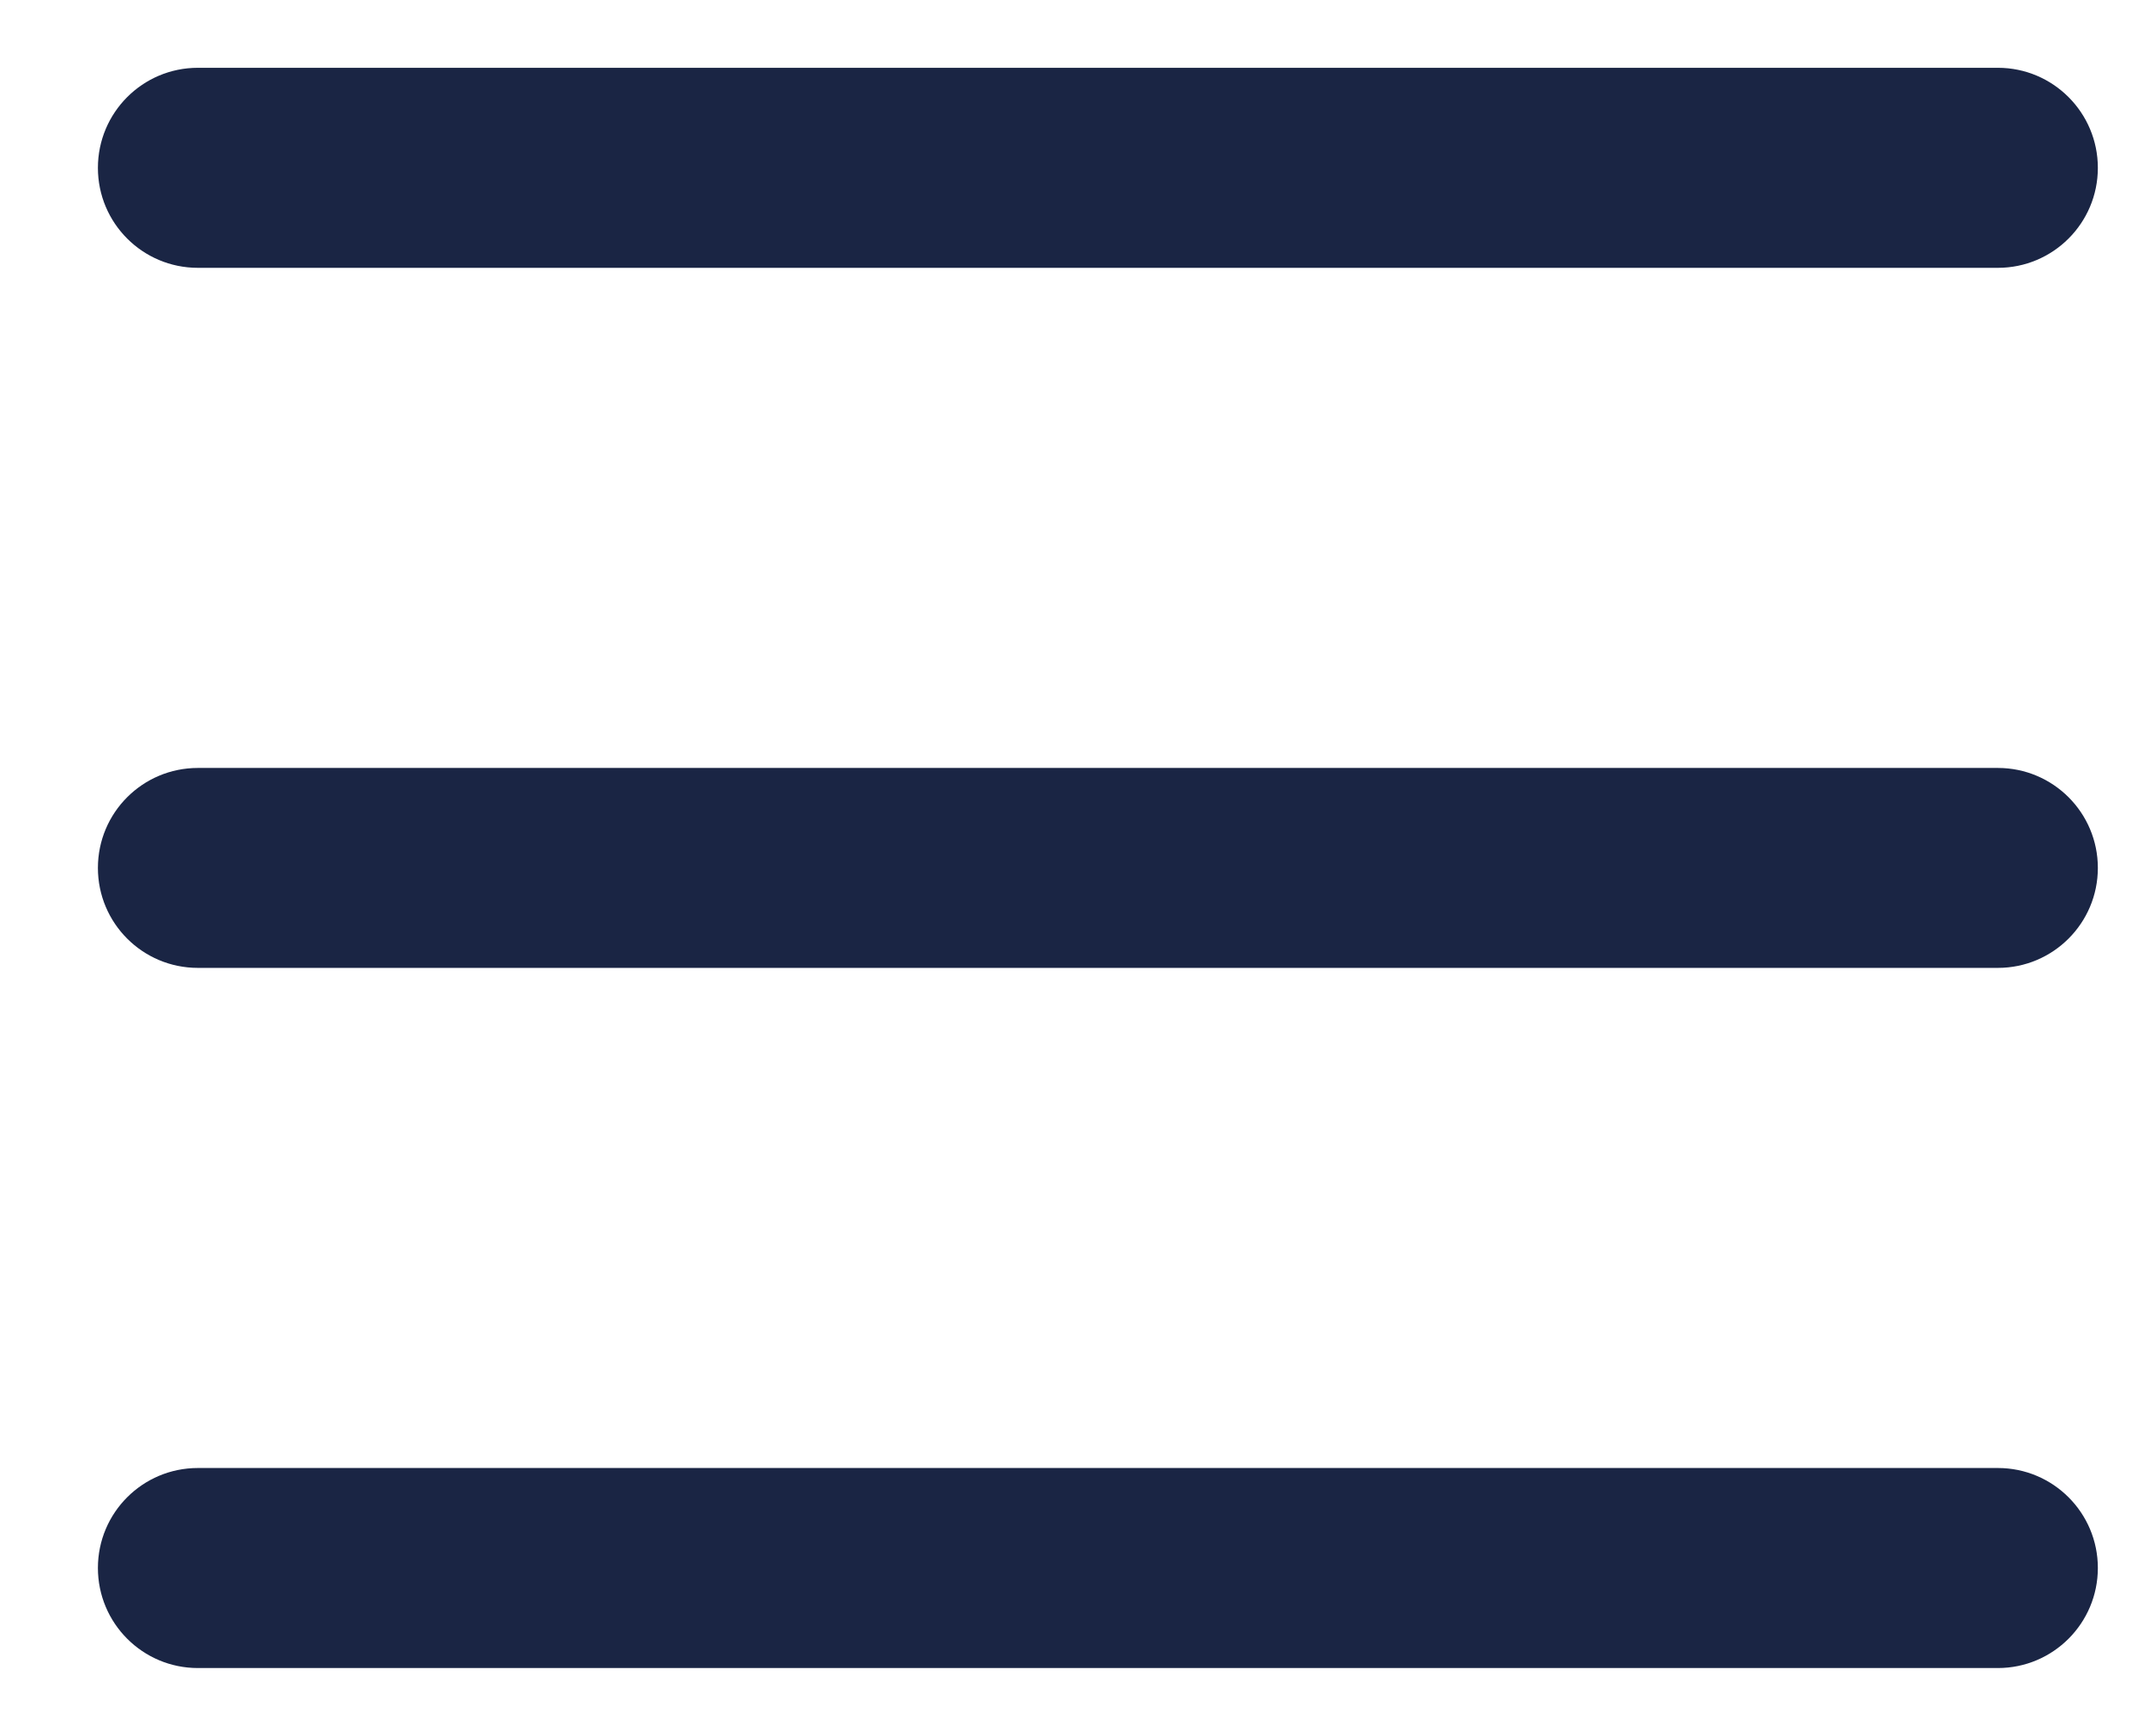 <svg width="21" height="17" viewBox="0 0 21 17" fill="none" xmlns="http://www.w3.org/2000/svg">
<path d="M0.959 1.644C0.959 1.103 1.397 0.664 1.938 0.664H19.569C20.109 0.664 20.548 1.103 20.548 1.644C20.548 2.185 20.109 2.623 19.569 2.623H1.938C1.397 2.623 0.959 2.185 0.959 1.644Z" fill="#1A2544"/>
<path d="M0.959 15.356C0.959 14.815 1.397 14.377 1.938 14.377H19.569C20.109 14.377 20.548 14.815 20.548 15.356C20.548 15.897 20.109 16.336 19.569 16.336H1.938C1.397 16.336 0.959 15.897 0.959 15.356Z" fill="#1A2544"/>
<path d="M1.938 7.521C1.397 7.521 0.959 7.959 0.959 8.5C0.959 9.041 1.397 9.479 1.938 9.479H19.569C20.109 9.479 20.548 9.041 20.548 8.5C20.548 7.959 20.109 7.521 19.569 7.521H1.938Z" fill="#1A2544"/>
</svg>
